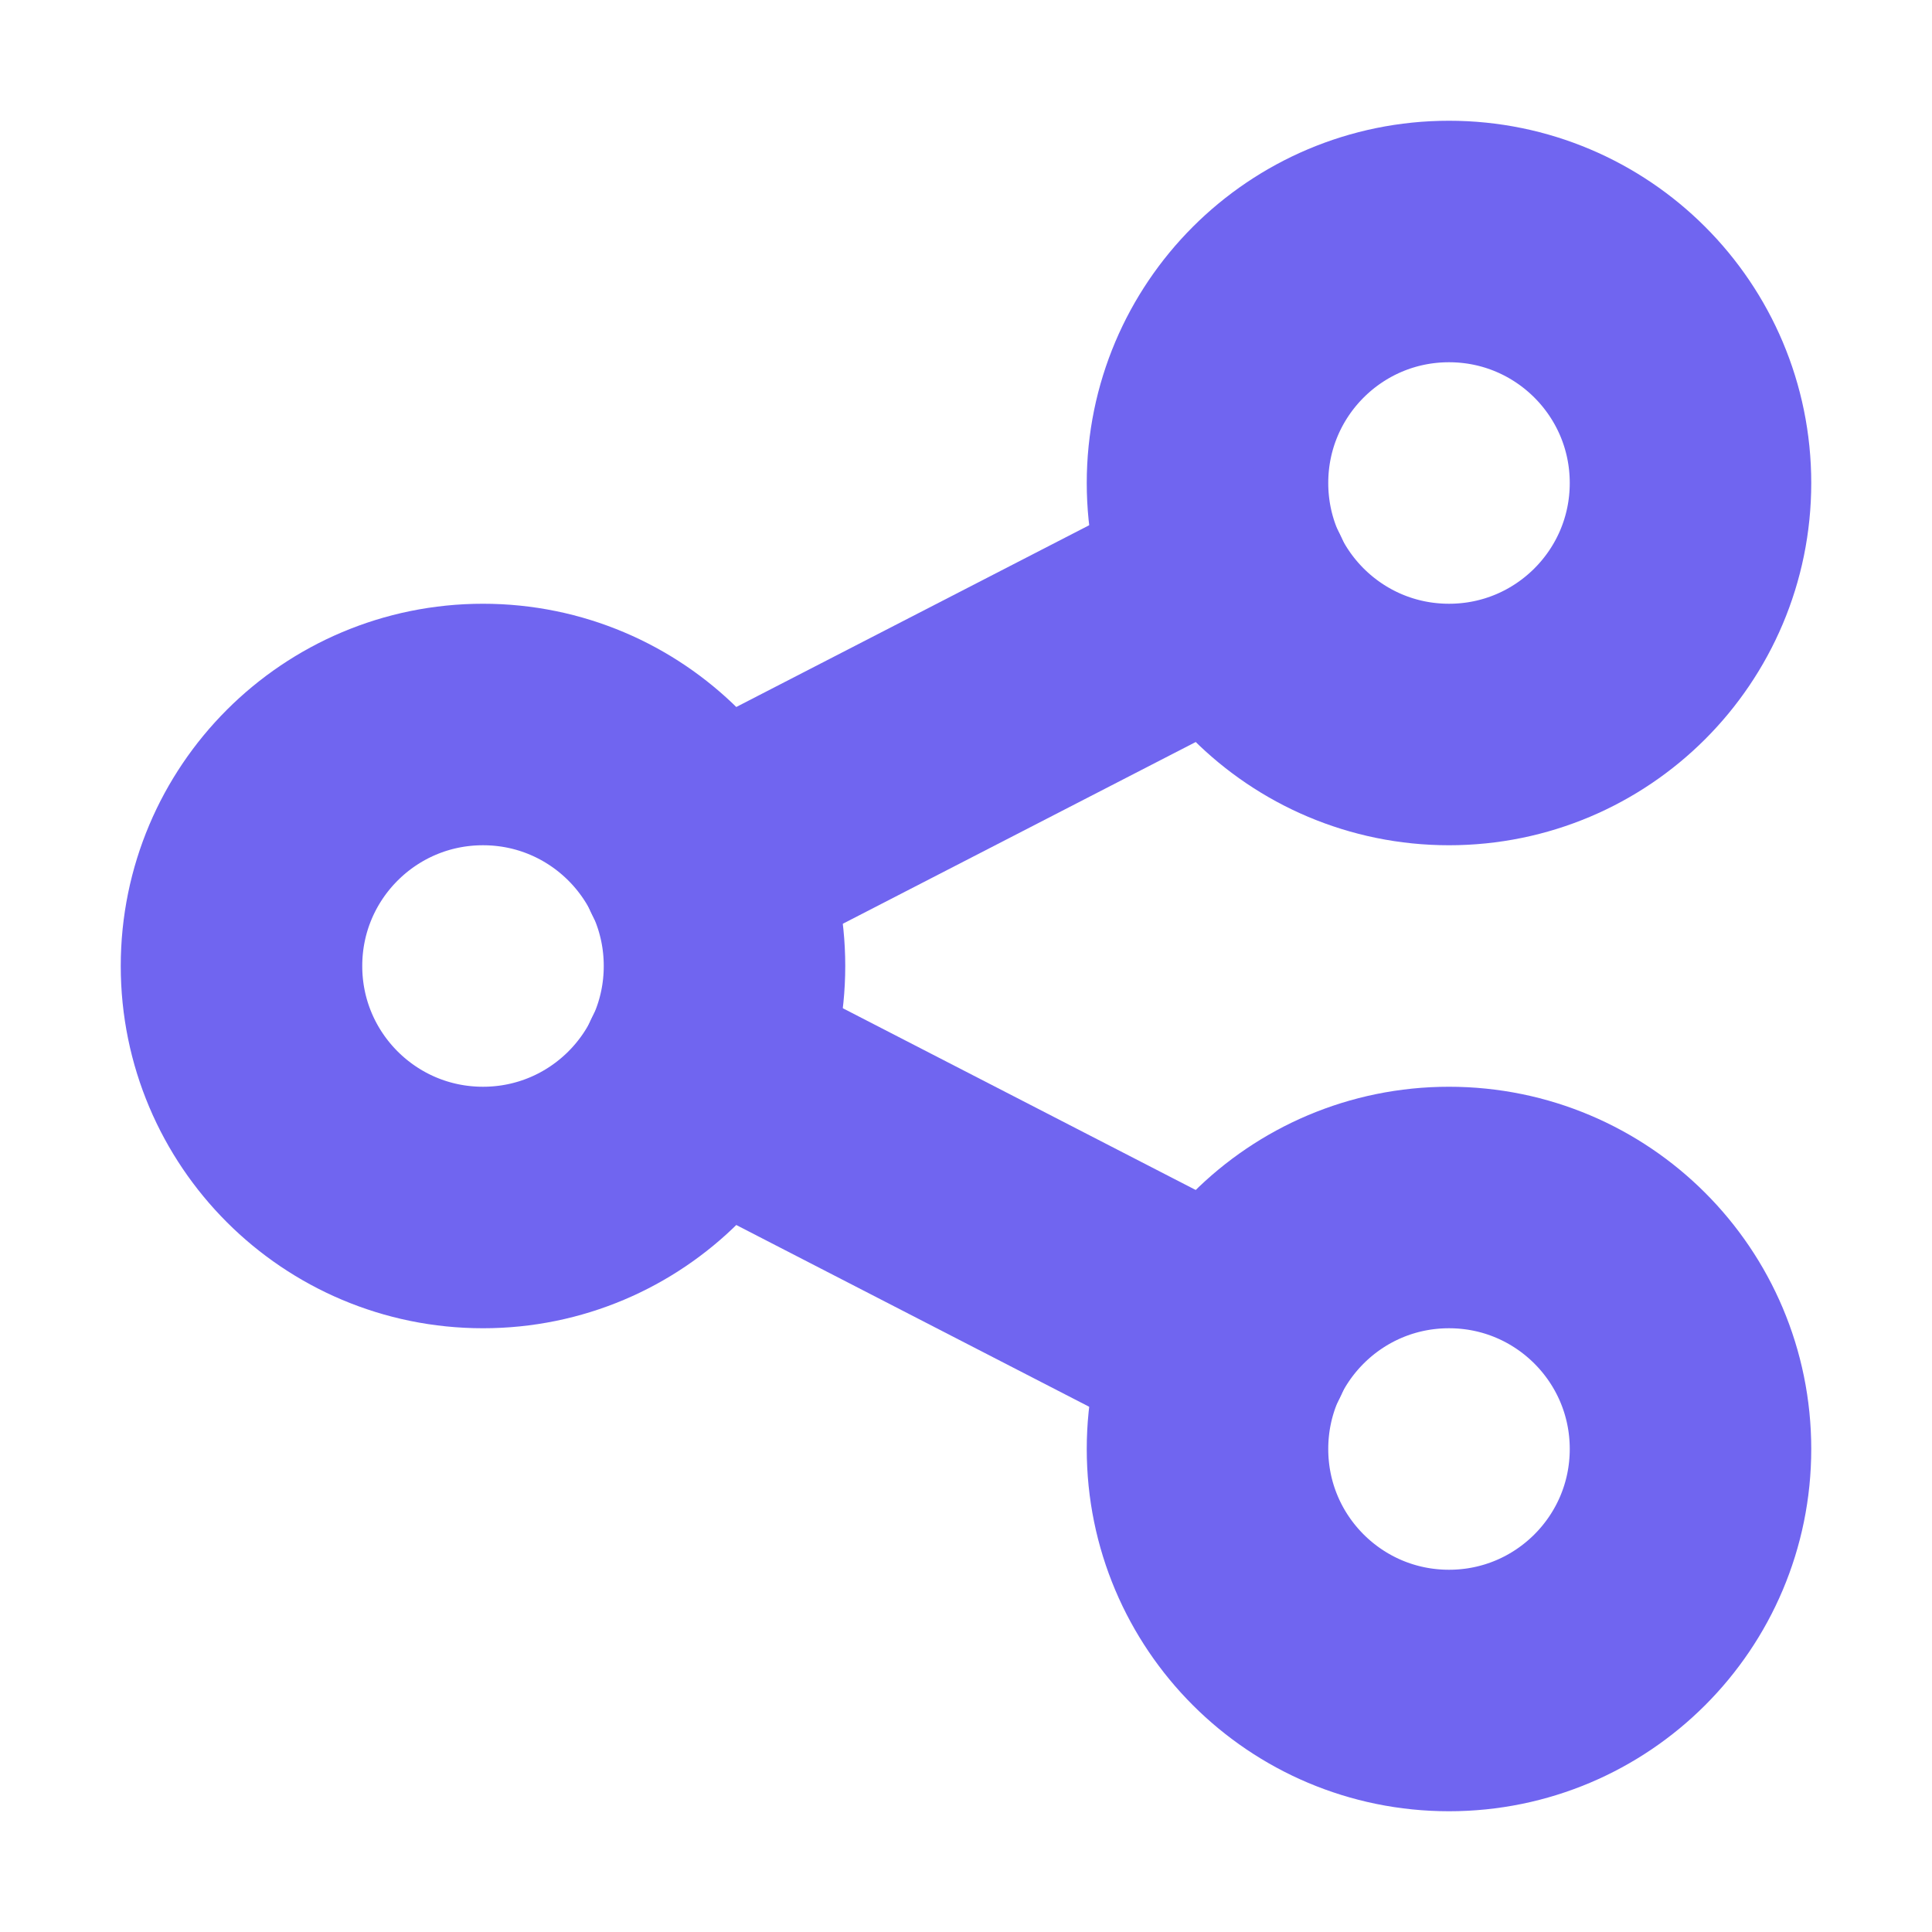 <svg width="16" height="16" viewBox="0 0 16 16" fill="none" xmlns="http://www.w3.org/2000/svg">
<g clip-path="url(#clip0_0_307)">
<path d="M4 10C5.105 10 6 9.105 6 8C6 6.895 5.105 6 4 6C2.895 6 2 6.895 2 8C2 9.105 2.895 10 4 10Z" stroke="#7065F0" stroke-width="2" stroke-linecap="round" stroke-linejoin="round"/>
<path d="M12 6C13.105 6 14 5.105 14 4C14 2.895 13.105 2 12 2C10.895 2 10 2.895 10 4C10 5.105 10.895 6 12 6Z" stroke="#7065F0" stroke-width="2" stroke-linecap="round" stroke-linejoin="round"/>
<path d="M12 14C13.105 14 14 13.105 14 12C14 10.895 13.105 10 12 10C10.895 10 10 10.895 10 12C10 13.105 10.895 14 12 14Z" stroke="#7065F0" stroke-width="2" stroke-linecap="round" stroke-linejoin="round"/>
<path d="M5.8 7.133L10.2 4.867" stroke="#7065F0" stroke-width="2" stroke-linecap="round" stroke-linejoin="round"/>
<path d="M5.8 8.867L10.2 11.133" stroke="#7065F0" stroke-width="2" stroke-linecap="round" stroke-linejoin="round"/>
</g>
<defs>
<clipPath id="clip0_0_307">
<rect width="16" height="16" fill="white"/>
</clipPath>
</defs>
</svg>
